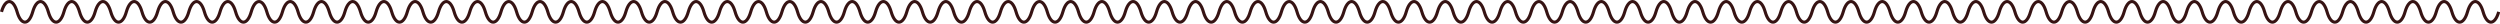 <?xml version="1.0" encoding="utf-8"?>
<!-- Generator: Adobe Illustrator 14.0.0, SVG Export Plug-In . SVG Version: 6.00 Build 43363)  -->
<!DOCTYPE svg PUBLIC "-//W3C//DTD SVG 1.1//EN" "http://www.w3.org/Graphics/SVG/1.1/DTD/svg11.dtd">
<svg version="1.1" id="Layer_1" xmlns="http://www.w3.org/2000/svg" xmlns:xlink="http://www.w3.org/1999/xlink" x="0px" y="0px"
	 width="427.016px" height="4.049px" viewBox="0 0 427.016 4.049" style="enable-background:new 0 0 427.016 4.049;"
	 xml:space="preserve">
<style type="text/css">
<![CDATA[
	.st0{fill:none;stroke:#361313; fill-opacity: 1; stroke-opacity: 1;stroke-width:0.53;}
]]>
</style>
<path class="st0" d="M0.255,2.024c0.666-2.346,2-2.346,2.666,0c0.667,2.346,1.999,2.346,2.666,0c0.667-2.346,1.999-2.346,2.666,0
	c0.667,2.346,1.999,2.346,2.666,0c0.666-2.346,1.999-2.346,2.666,0c0.666,2.346,1.999,2.346,2.665,0
	c0.667-2.346,1.999-2.346,2.666,0c0.667,2.346,2,2.346,2.666,0c0.667-2.346,2-2.346,2.666,0c0.666,2.346,2,2.346,2.665,0
	c0.667-2.346,1.999-2.346,2.666,0c0.667,2.346,1.999,2.346,2.666,0c0.667-2.346,2-2.346,2.667,0c0.666,2.346,1.999,2.346,2.666,0
	c0.666-2.346,2-2.346,2.665,0c0.667,2.346,2,2.346,2.666,0c0.667-2.346,2-2.346,2.666,0c0.667,2.346,2,2.346,2.666,0
	c0.667-2.346,2-2.346,2.666,0c0.667,2.346,2,2.346,2.666,0c0.667-2.346,1.999-2.346,2.667,0c0.666,2.346,1.999,2.346,2.666,0
	c0.666-2.346,2-2.346,2.666,0c0.666,2.346,2,2.346,2.665,0c0.667-2.346,2-2.346,2.666,0c0.667,2.346,1.999,2.346,2.666,0
	c0.667-2.346,2-2.346,2.666,0c0.667,2.346,2,2.346,2.666,0c0.666-2.346,1.999-2.346,2.666,0c0.666,2.346,1.998,2.346,2.666,0
	c0.667-2.346,1.999-2.346,2.666,0c0.666,2.346,2,2.346,2.666,0c0.666-2.346,2-2.346,2.666,0c0.667,2.346,1.999,2.346,2.666,0
	c0.667-2.346,1.999-2.346,2.666,0c0.667,2.346,2,2.346,2.666,0c0.666-2.346,1.999-2.346,2.666,0c0.666,2.346,1.999,2.346,2.666,0
	c0.667-2.346,1.999-2.346,2.666,0c0.667,2.346,1.999,2.346,2.666,0c0.666-2.346,2-2.346,2.666,0c0.666,2.346,2,2.346,2.666,0
	c0.667-2.346,1.999-2.346,2.666,0c0.667,2.346,1.999,2.346,2.666,0c0.667-2.346,1.999-2.346,2.666,0
	c0.666,2.346,1.999,2.346,2.666,0c0.666-2.346,2-2.346,2.666,0c0.667,2.346,1.999,2.346,2.666,0c0.667-2.346,2-2.346,2.666,0
	c0.666,2.346,2,2.346,2.666,0c0.667-2.346,2-2.346,2.665,0c0.667,2.346,1.999,2.346,2.666,0c0.667-2.346,1.999-2.346,2.666,0
	c0.667,2.346,1.999,2.346,2.666,0c0.666-2.346,1.999-2.346,2.665,0c0.666,2.346,2,2.346,2.666,0c0.667-2.346,2-2.346,2.666,0
	c0.667,2.346,2,2.346,2.666,0c0.667-2.346,2-2.346,2.666,0c0.667,2.346,2,2.346,2.666,0c0.667-2.346,1.999-2.346,2.666,0
	c0.667,2.346,1.999,2.346,2.666,0c0.666-2.346,1.999-2.346,2.666,0c0.666,2.346,2,2.346,2.665,0c0.667-2.346,2-2.346,2.666,0
	c0.667,2.346,2,2.346,2.666,0c0.667-2.346,1.999-2.346,2.666,0c0.667,2.346,2,2.346,2.666,0c0.667-2.346,2-2.346,2.666,0
	c0.666,2.346,1.999,2.346,2.666,0c0.666-2.346,1.999-2.346,2.666,0c0.666,2.346,1.999,2.346,2.665,0c0.667-2.346,2-2.346,2.666,0
	c0.667,2.346,2,2.346,2.666,0c0.667-2.346,1.999-2.346,2.666,0c0.667,2.346,1.999,2.346,2.666,0c0.667-2.346,2-2.346,2.666,0
	c0.666,2.346,1.999,2.346,2.666,0c0.666-2.346,1.999-2.346,2.666,0c0.667,2.346,1.999,2.346,2.666,0
	c0.666-2.346,1.999-2.346,2.665,0c0.667,2.346,2,2.346,2.666,0c0.667-2.346,1.999-2.346,2.666,0c0.667,2.346,1.999,2.346,2.666,0
	c0.665-2.346,1.998-2.346,2.666,0c0.665,2.346,1.998,2.346,2.665,0c0.666-2.346,1.999-2.346,2.665,0c0.666,2.346,2,2.346,2.666,0
	c0.666-2.346,2-2.346,2.665,0c0.666,2.346,2,2.346,2.665,0c0.668-2.346,2.001-2.346,2.666,0c0.668,2.346,1.999,2.346,2.666,0
	c0.667-2.346,1.999-2.346,2.666,0c0.667,2.346,1.999,2.346,2.666,0c0.666-2.346,1.999-2.346,2.665,0
	c0.667,2.346,1.999,2.346,2.666,0c0.667-2.346,1.999-2.346,2.665,0c0.667,2.346,2,2.346,2.666,0c0.667-2.346,2-2.346,2.666,0
	c0.666,2.346,1.999,2.346,2.665,0c0.667-2.346,1.999-2.346,2.667,0c0.666,2.346,1.998,2.346,2.665,0
	c0.666-2.346,1.999-2.346,2.666,0c0.665,2.346,1.999,2.346,2.665,0c0.666-2.346,1.999-2.346,2.665,0c0.667,2.346,2,2.346,2.666,0
	c0.667-2.346,2-2.346,2.665,0c0.667,2.346,2,2.346,2.666,0c0.667-2.346,2-2.346,2.666,0c0.667,2.346,1.998,2.346,2.666,0
	c0.666-2.346,1.999-2.346,2.666,0c0.666,2.346,1.999,2.346,2.665,0c0.666-2.346,1.999-2.346,2.665,0c0.667,2.346,2,2.346,2.666,0
	c0.668-2.346,1.999-2.346,2.666,0c0.667,2.346,1.999,2.346,2.666,0c0.666-2.346,1.999-2.346,2.666,0
	c0.665,2.346,1.998,2.346,2.665,0c0.666-2.346,1.999-2.346,2.666,0c0.666,2.346,1.999,2.346,2.665,0c0.666-2.346,2-2.346,2.666,0
	c0.666,2.346,2,2.346,2.665,0c0.667-2.346,1.999-2.346,2.665,0c0.668,2.346,2,2.346,2.666,0c0.668-2.346,2-2.346,2.666,0
	c0.666,2.346,1.999,2.346,2.666,0c0.666-2.346,2-2.346,2.666,0c0.666,2.346,1.998,2.346,2.665,0c0.667-2.346,1.999-2.346,2.666,0
	c0.667,2.346,1.999,2.346,2.665,0c0.667-2.346,2-2.346,2.666,0c0.667,2.346,2,2.346,2.666,0c0.667-2.346,1.998-2.346,2.666,0
	c0.666,2.346,1.998,2.346,2.666,0c0.665-2.346,1.999-2.346,2.665,0c0.665,2.346,1.999,2.346,2.665,0c0.666-2.346,2-2.346,2.666,0
	c0.666,2.346,1.999,2.346,2.665,0c0.667-2.346,2-2.346,2.666,0c0.667,2.346,2,2.346,2.665,0c0.667-2.346,1.999-2.346,2.666,0
	c0.667,2.346,1.999,2.346,2.666,0c0.667-2.346,1.999-2.346,2.666,0c0.666,2.346,1.999,2.346,2.666,0
	c0.666-2.346,1.999-2.346,2.665,0c0.667,2.346,1.999,2.346,2.665,0c0.668-2.346,2-2.346,2.666,0c0.668,2.346,2,2.346,2.666,0
	c0.666-2.346,1.999-2.346,2.666,0c0.666,2.346,1.999,2.346,2.666,0c0.666-2.346,1.998-2.346,2.665,0
	c0.666,2.346,1.999,2.346,2.666,0c0.666-2.346,1.999-2.346,2.665,0c0.666,2.346,2,2.346,2.665,0c0.667-2.346,2-2.346,2.666,0
	c0.667,2.346,1.999,2.346,2.665,0c0.668-2.346,2-2.346,2.667,0c0.666,2.346,1.999,2.346,2.665,0c0.666-2.346,2-2.346,2.666,0
	c0.666,2.346,1.999,2.346,2.666,0"/>
</svg>

